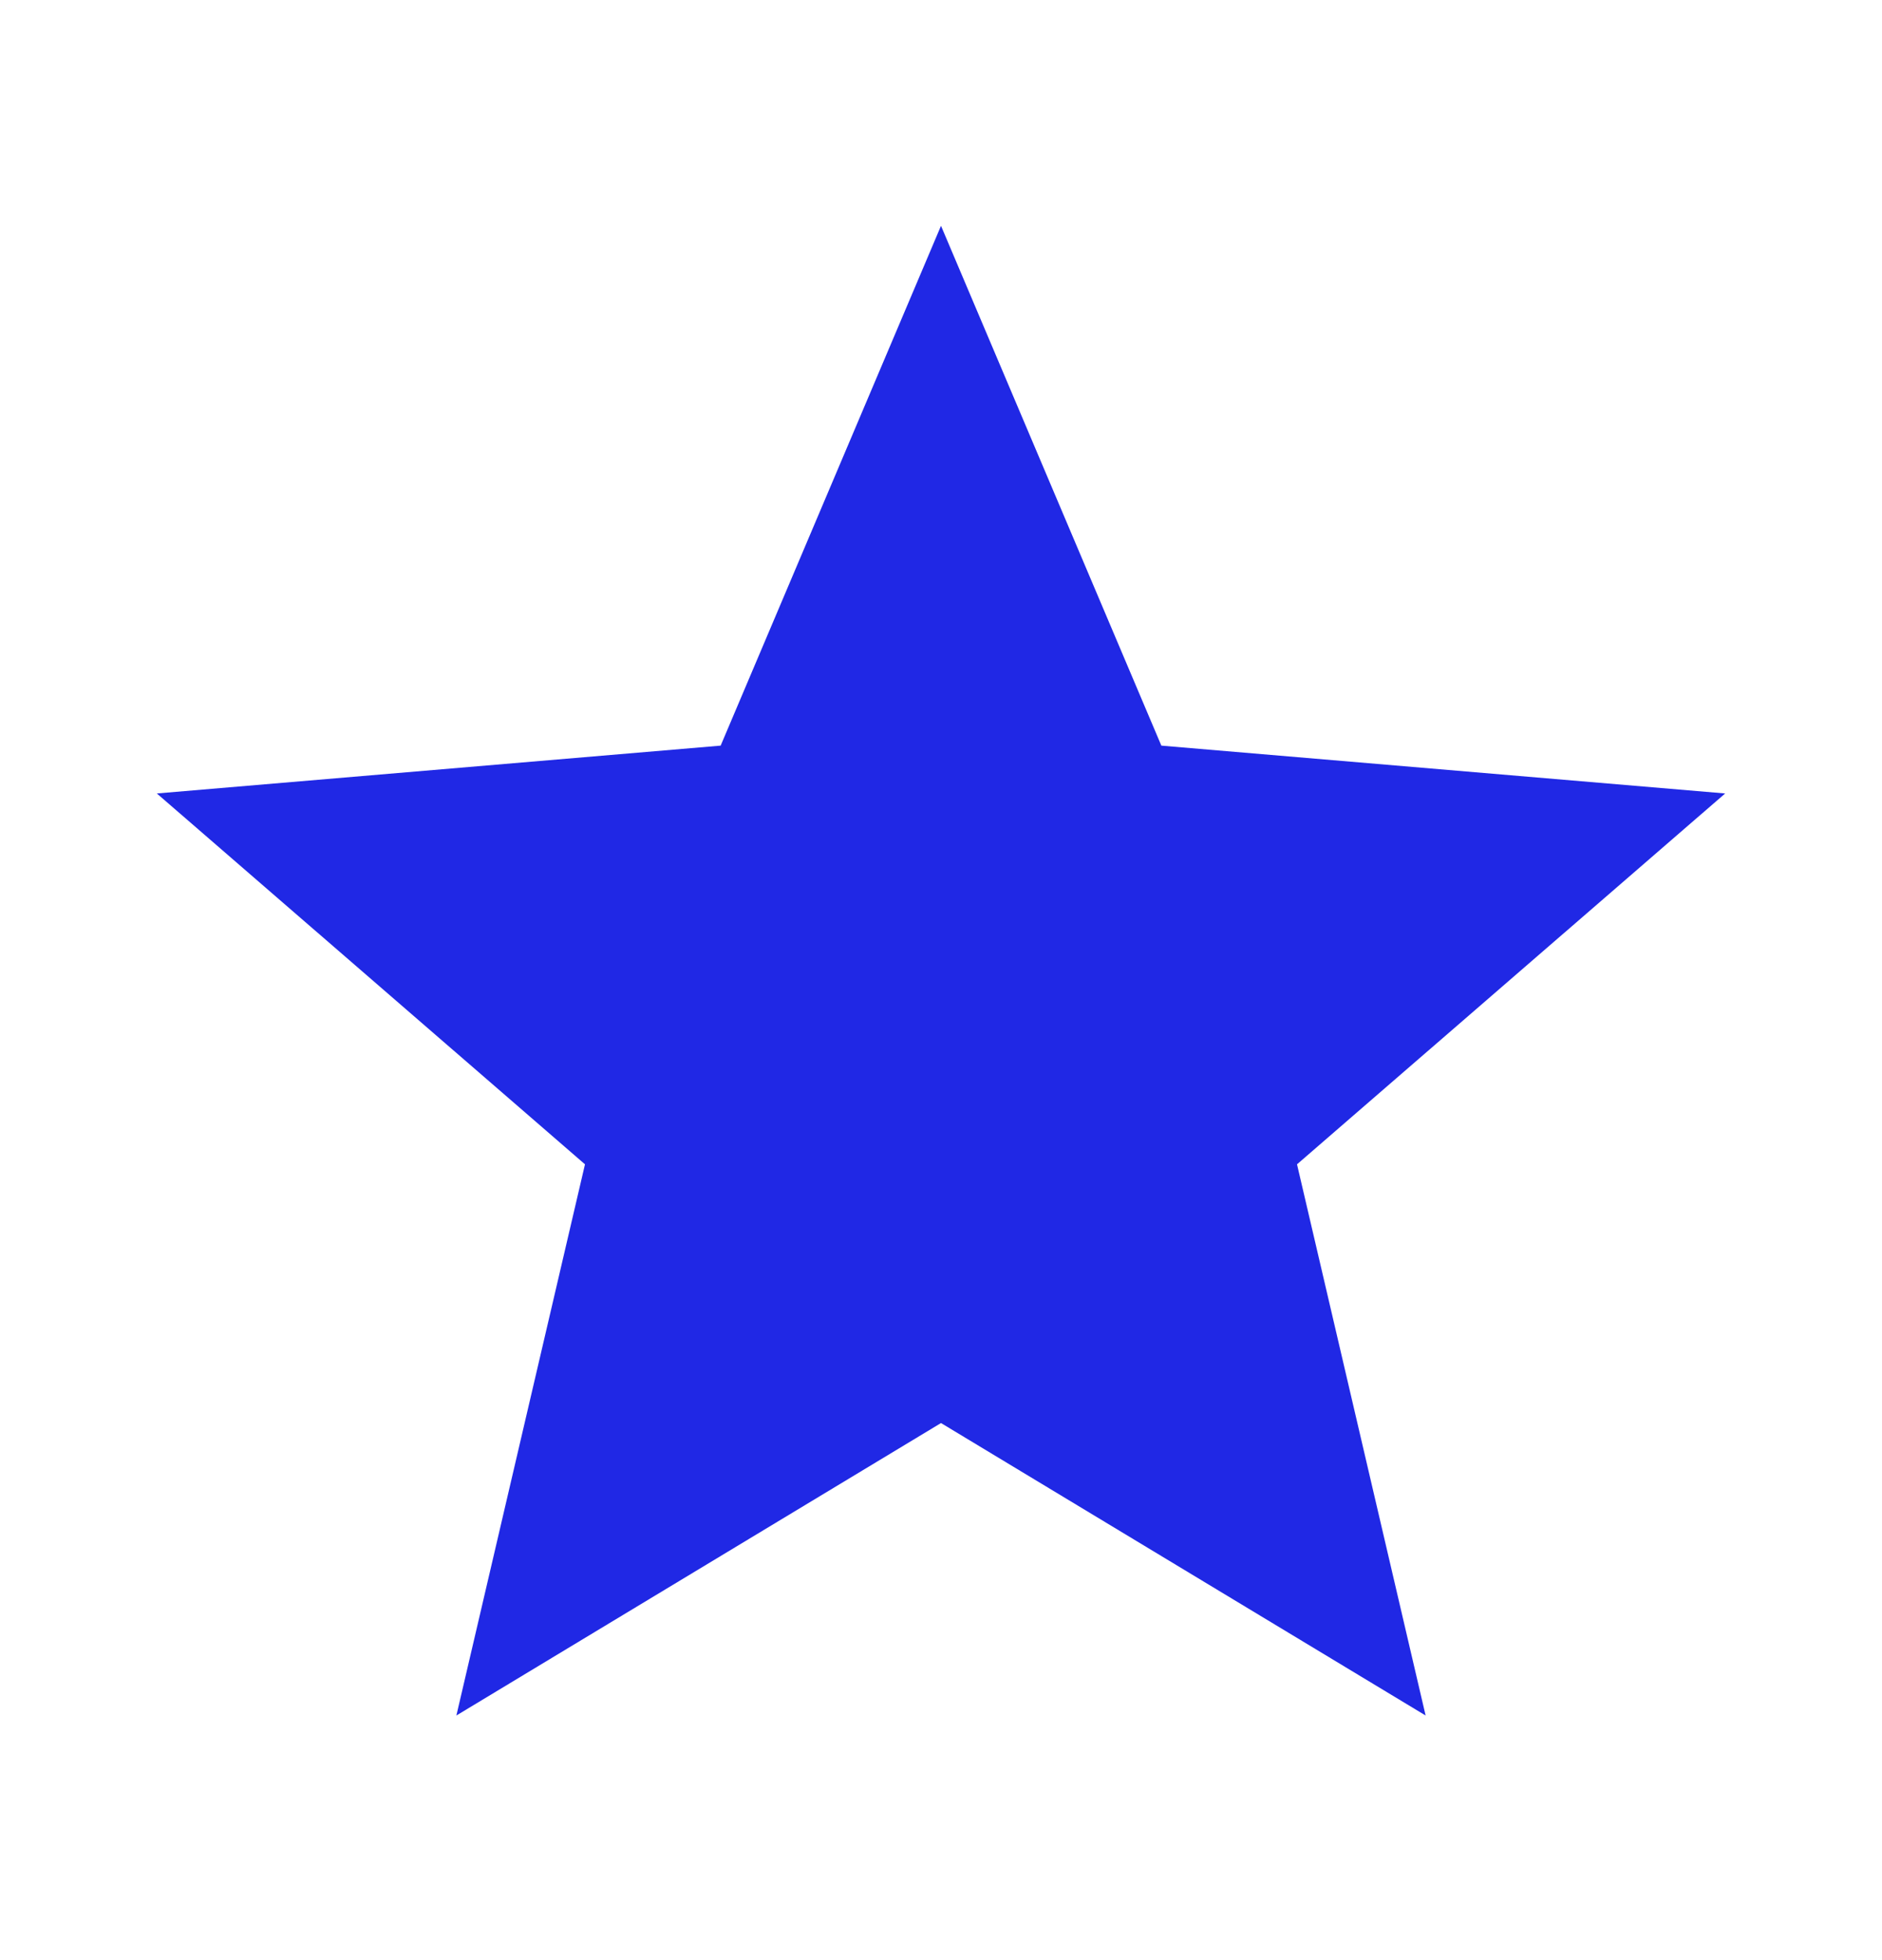 <svg width="24" height="25" viewBox="0 0 24 25" fill="none" xmlns="http://www.w3.org/2000/svg">
<path d="M12 18.15L18.18 21.88L16.54 14.85L22 10.12L14.81 9.51L12 2.88L9.19 9.51L2 10.12L7.46 14.85L5.82 21.88L12 18.15Z" fill="#2028E5"/>
</svg>
